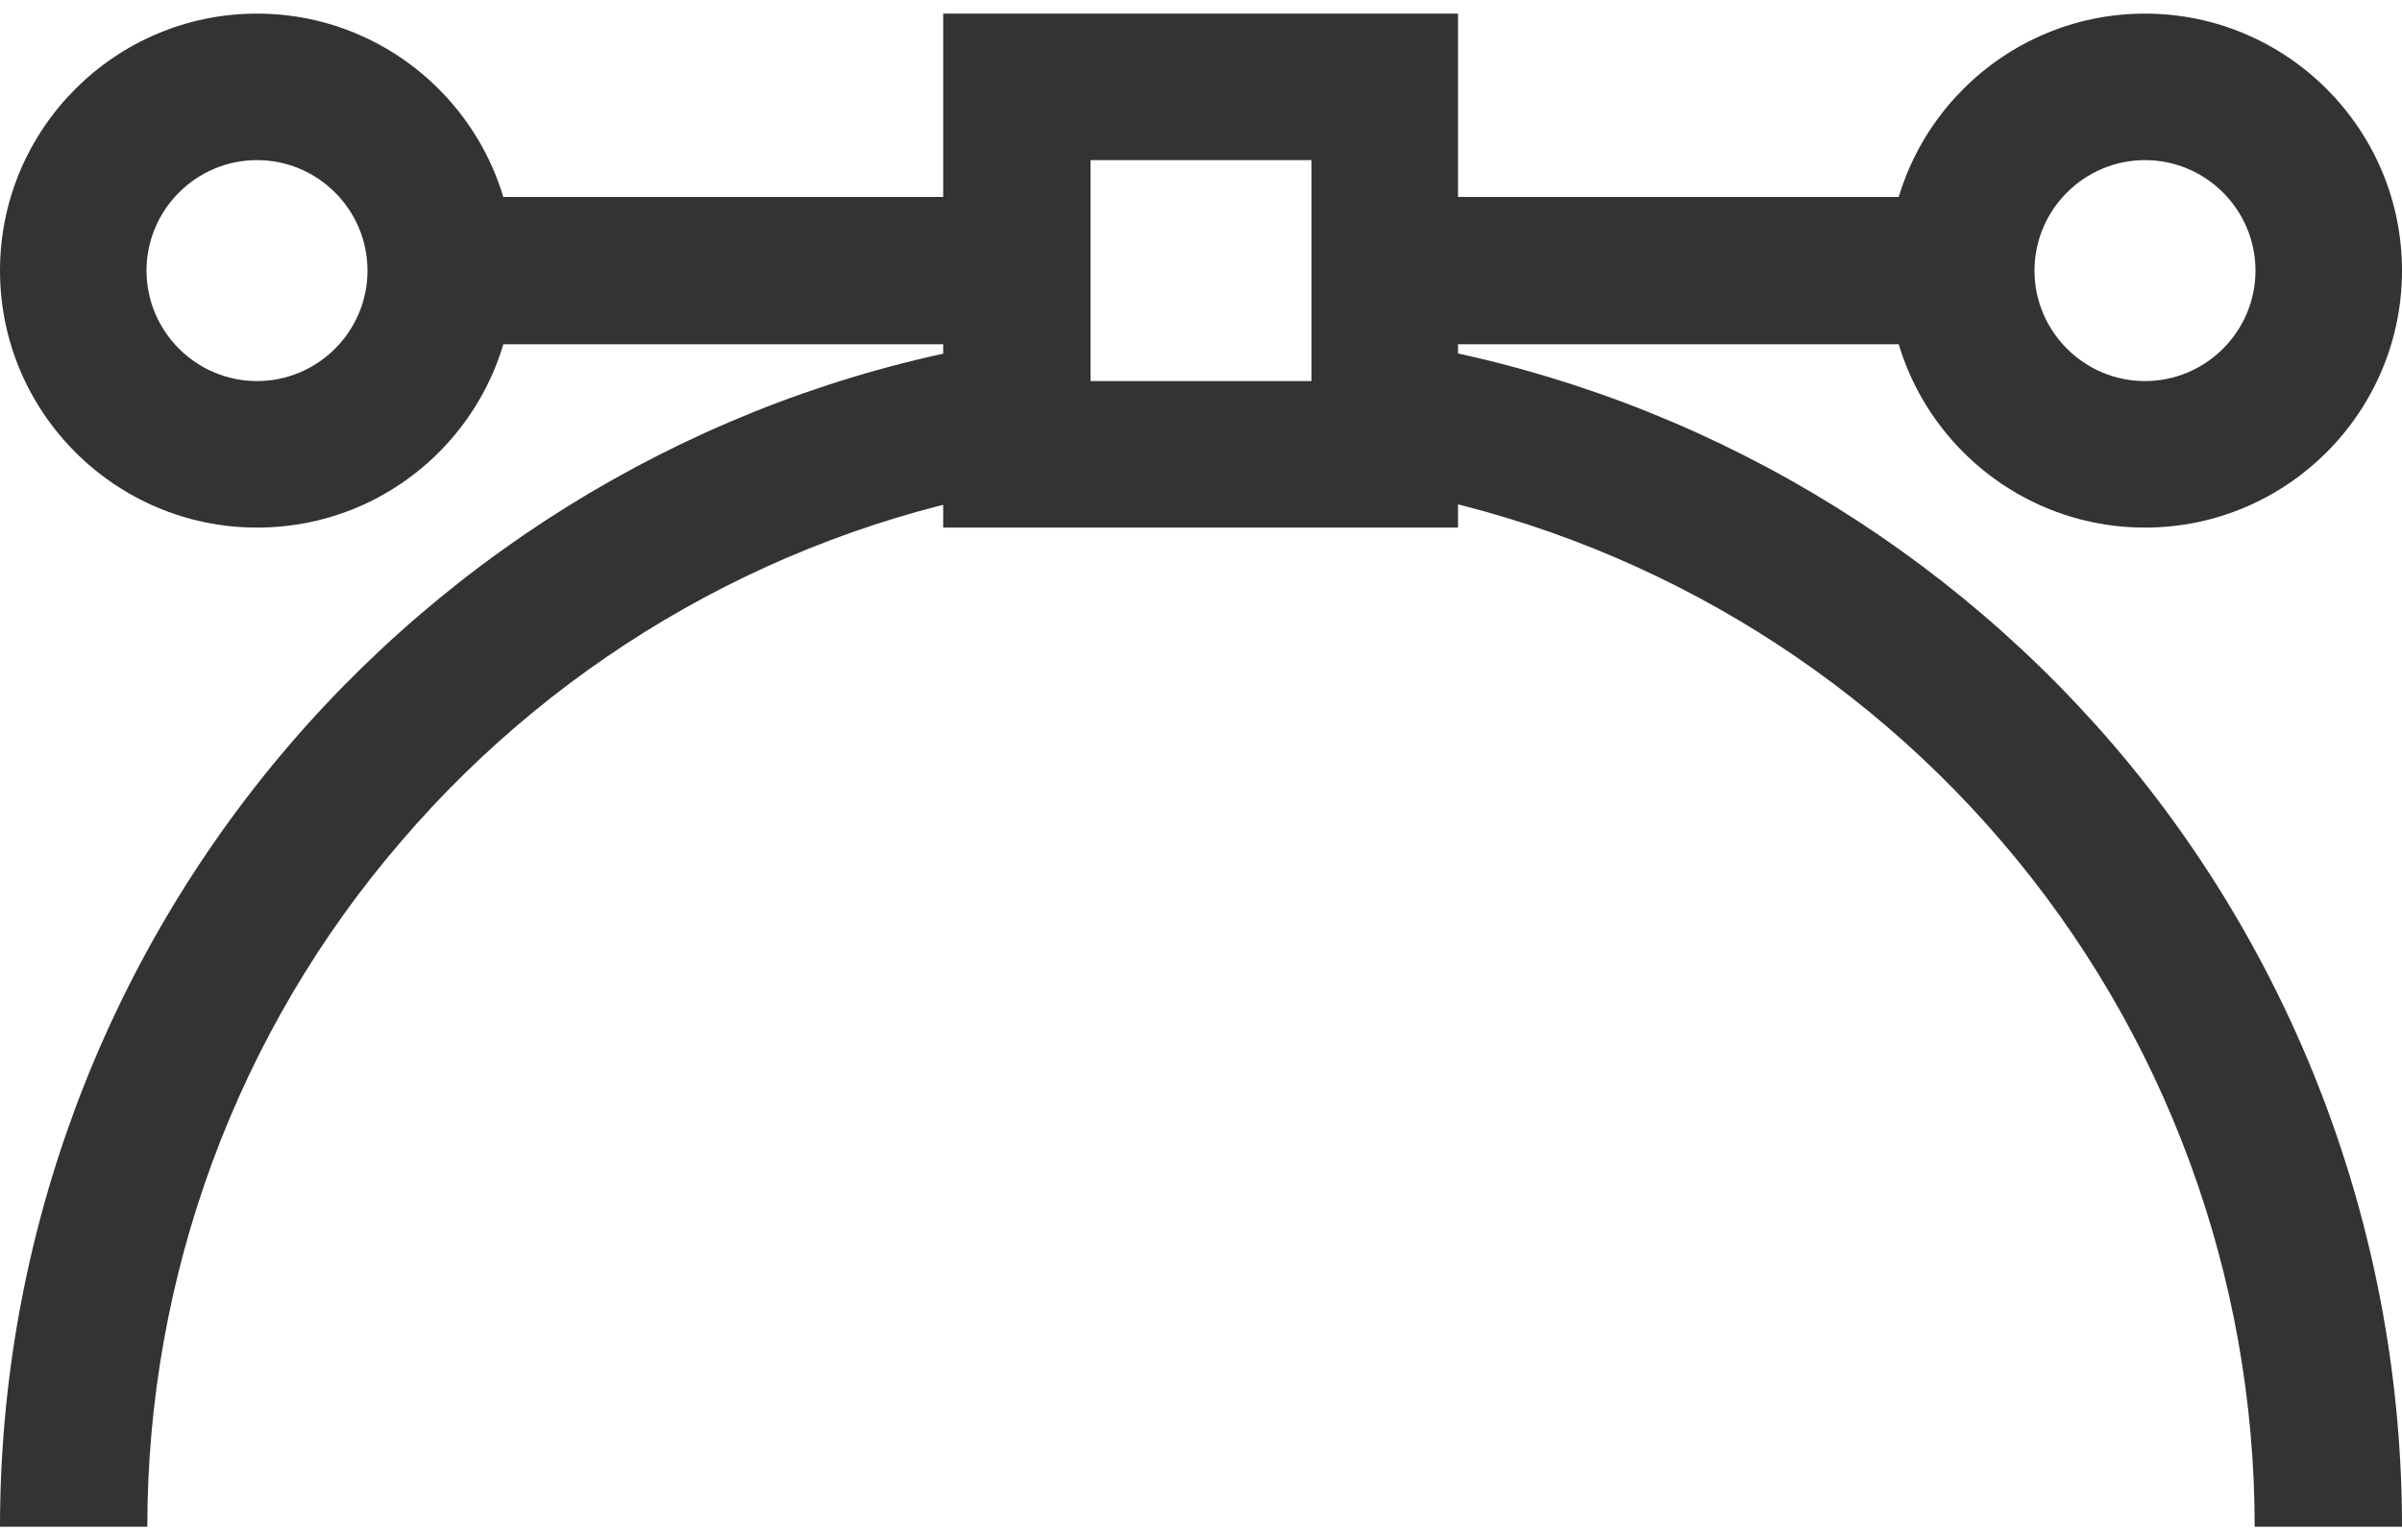 <?xml version="1.0" encoding="utf-8"?>
<!-- Generator: Adobe Illustrator 22.0.1, SVG Export Plug-In . SVG Version: 6.00 Build 0)  -->
<svg version="1.1" id="Layer_1" xmlns="http://www.w3.org/2000/svg" xmlns:xlink="http://www.w3.org/1999/xlink" x="0px" y="0px"
	 viewBox="0 0 300 192.3" style="enable-background:new 0 0 300 192.3;" xml:space="preserve">
<style type="text/css">
	.st0{display:none;fill:#FFFFFF;}
	.st1{fill:#333333;}
</style>
<rect y="0.1" class="st0" width="300" height="12"/>
<rect y="180.1" class="st0" width="300" height="12"/>
<g>
	<path class="st1" d="M300,190.7h-18.4c0-31.4-11.2-61.8-31.6-85.6c-20.2-23.6-48.1-39.3-78.5-44.3l3-18.1
		c34.7,5.7,66.5,23.6,89.5,50.4C287.2,120.2,300,154.9,300,190.7z"/>
	<path class="st1" d="M18.4,190.7H0c0-35.8,12.8-70.4,36.1-97.6c23-26.8,54.8-44.8,89.5-50.4l3,18.1c-30.4,5-58.3,20.7-78.5,44.3
		C29.6,128.9,18.4,159.3,18.4,190.7z"/>
	<path class="st1" d="M182.1,65.9h-64.3V1.7h64.3V65.9z M136.2,47.6h27.6V20h-27.6V47.6z"/>
	<rect x="55.1" y="24.6" class="st1" width="71.9" height="18.4"/>
	<rect x="173" y="24.6" class="st1" width="71.9" height="18.4"/>
	<path class="st1" d="M32.1,65.9C14.4,65.9,0,51.5,0,33.8S14.4,1.7,32.1,1.7s32.1,14.4,32.1,32.1S49.9,65.9,32.1,65.9z M32.1,20
		c-7.6,0-13.8,6.2-13.8,13.8s6.2,13.8,13.8,13.8s13.8-6.2,13.8-13.8S39.7,20,32.1,20z"/>
	<path class="st1" d="M267.9,65.9c-17.7,0-32.1-14.4-32.1-32.1s14.4-32.1,32.1-32.1S300,16.1,300,33.8S285.6,65.9,267.9,65.9z
		 M267.9,20c-7.6,0-13.8,6.2-13.8,13.8s6.2,13.8,13.8,13.8s13.8-6.2,13.8-13.8S275.5,20,267.9,20z"/>
</g>
</svg>
